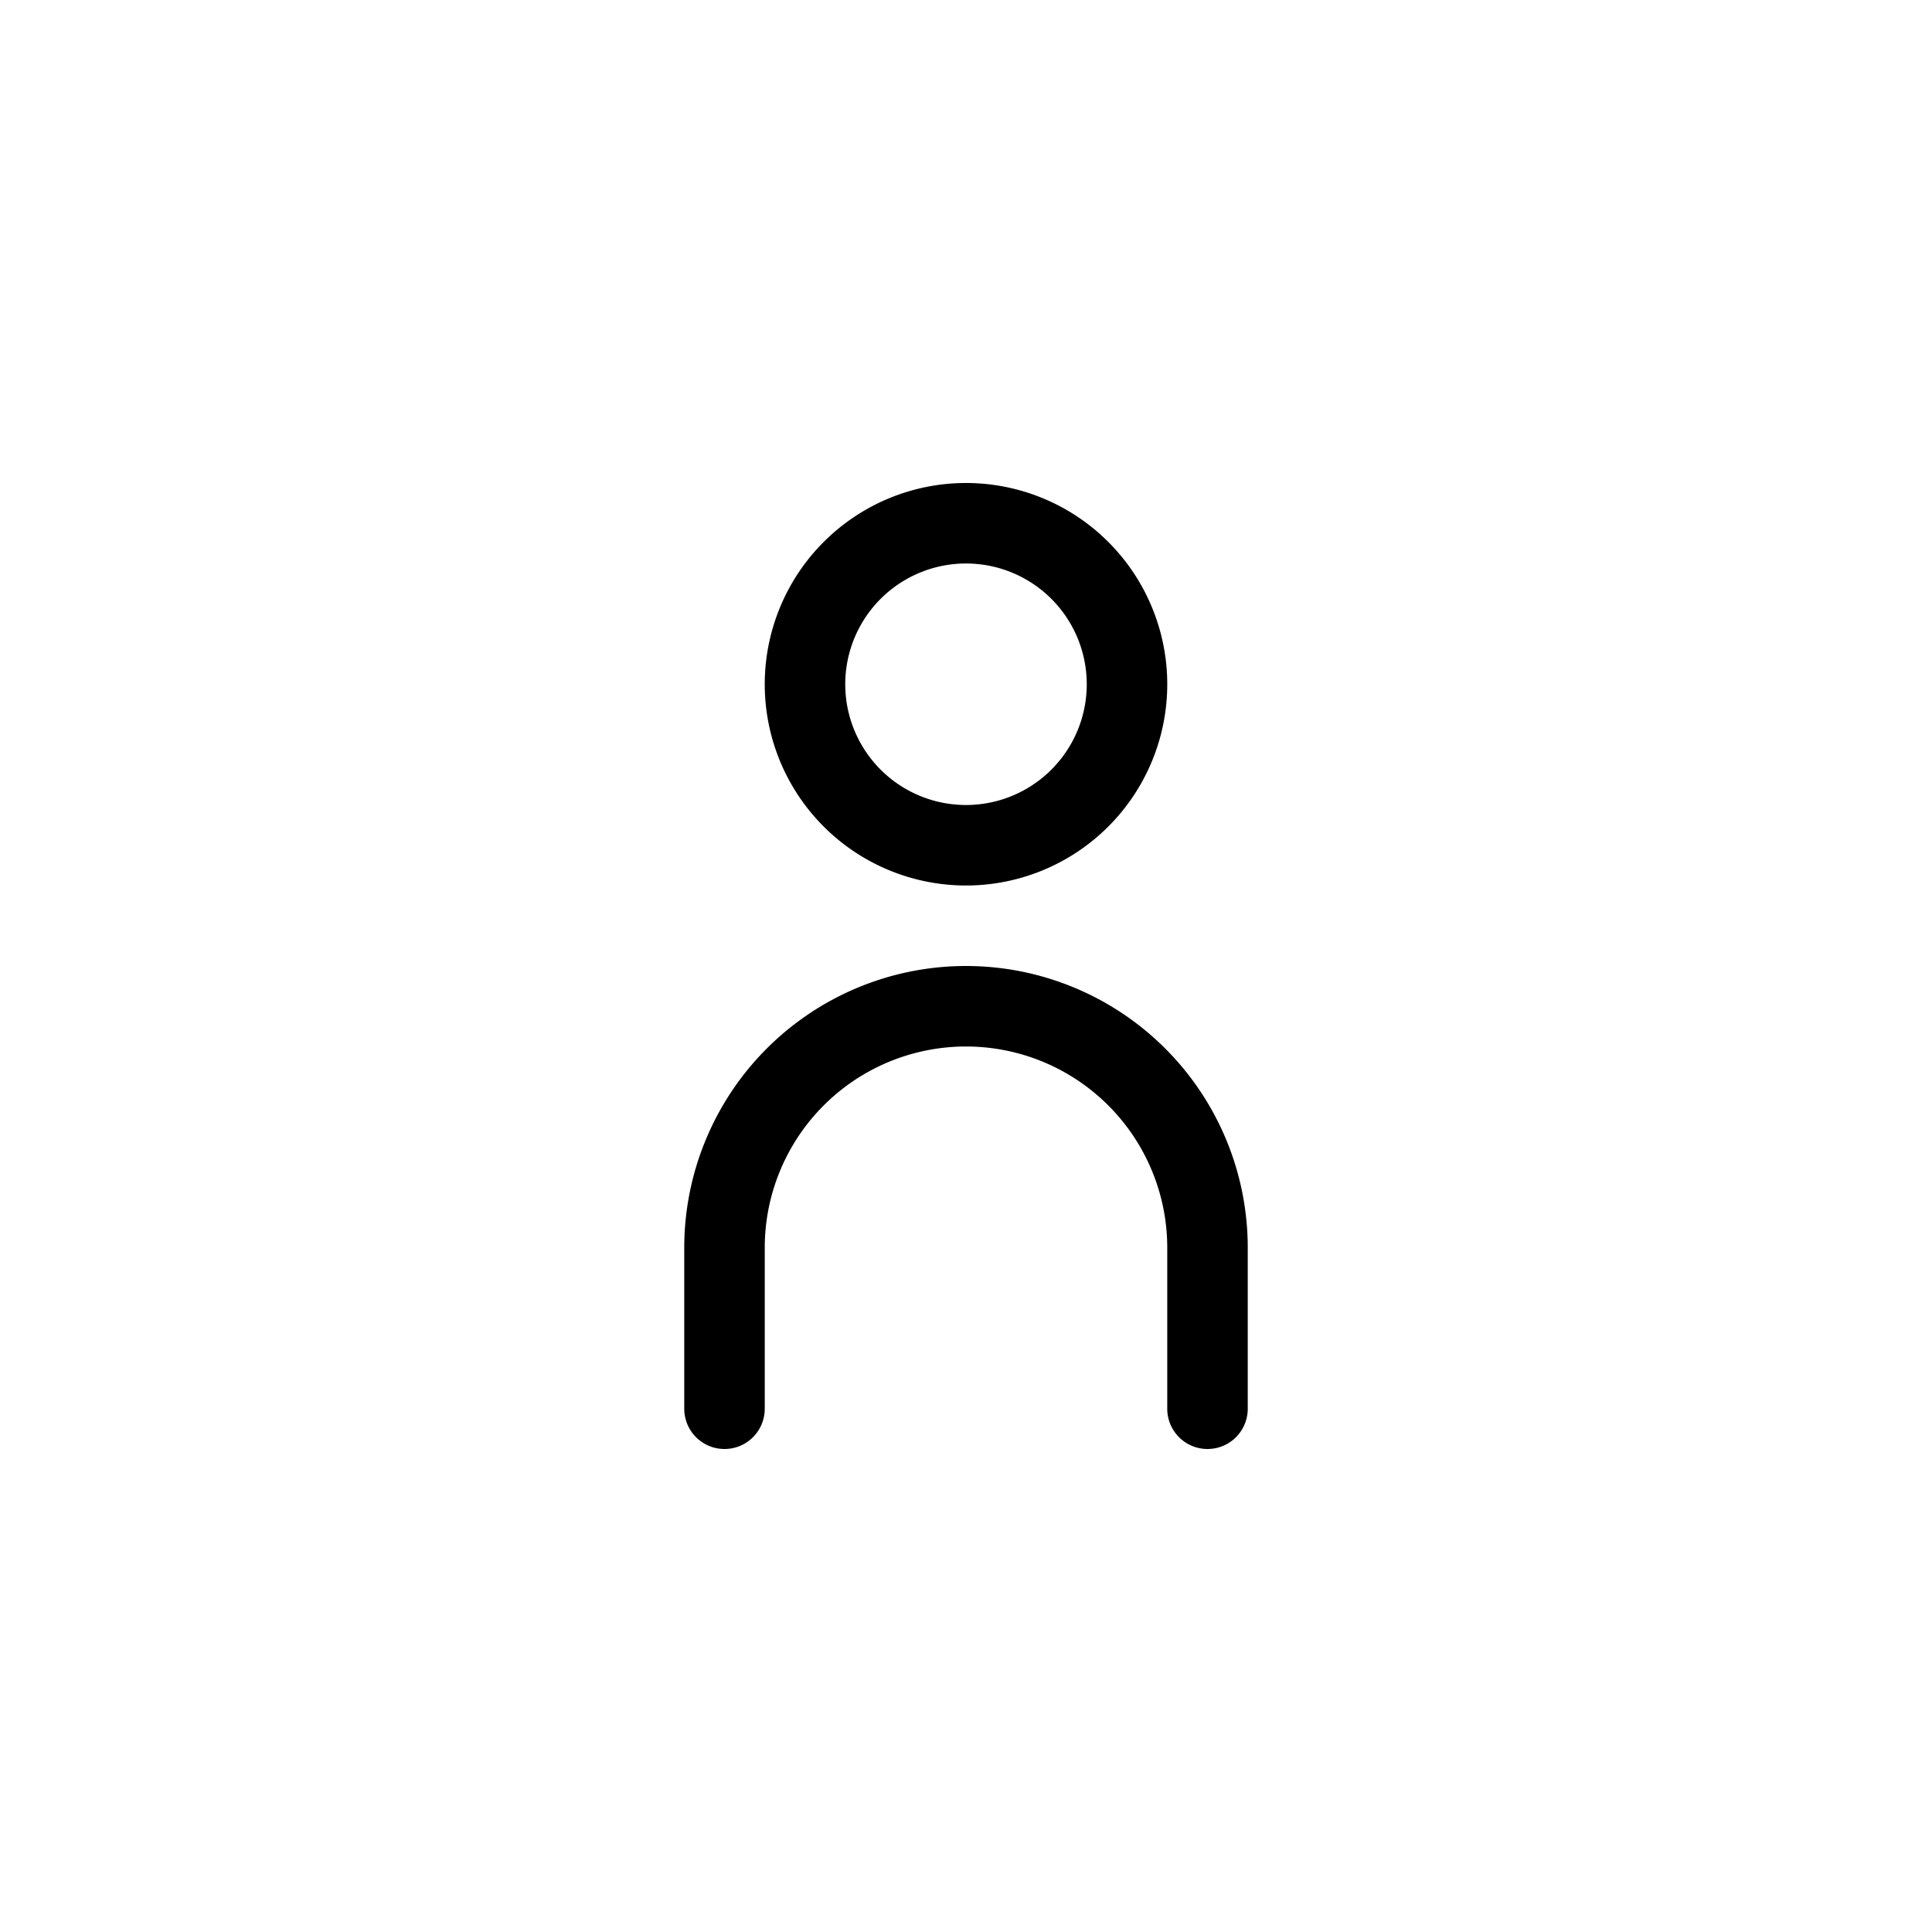 <svg xmlns="http://www.w3.org/2000/svg" width="24" height="24" fill="none" viewBox="0 0 24 24">
  <path fill="#000" fill-rule="evenodd" d="M13.5 8.5a1.5 1.5 0 1 1-3 0 1.5 1.5 0 0 1 3 0Zm1 0a2.5 2.5 0 1 1-5 0 2.5 2.5 0 0 1 5 0ZM12 13a2.5 2.5 0 0 0-2.5 2.5v2a.5.5 0 0 1-1 0v-2a3.5 3.5 0 1 1 7 0v2a.5.5 0 0 1-1 0v-2A2.5 2.5 0 0 0 12 13Z" clip-rule="evenodd"/>
</svg>
